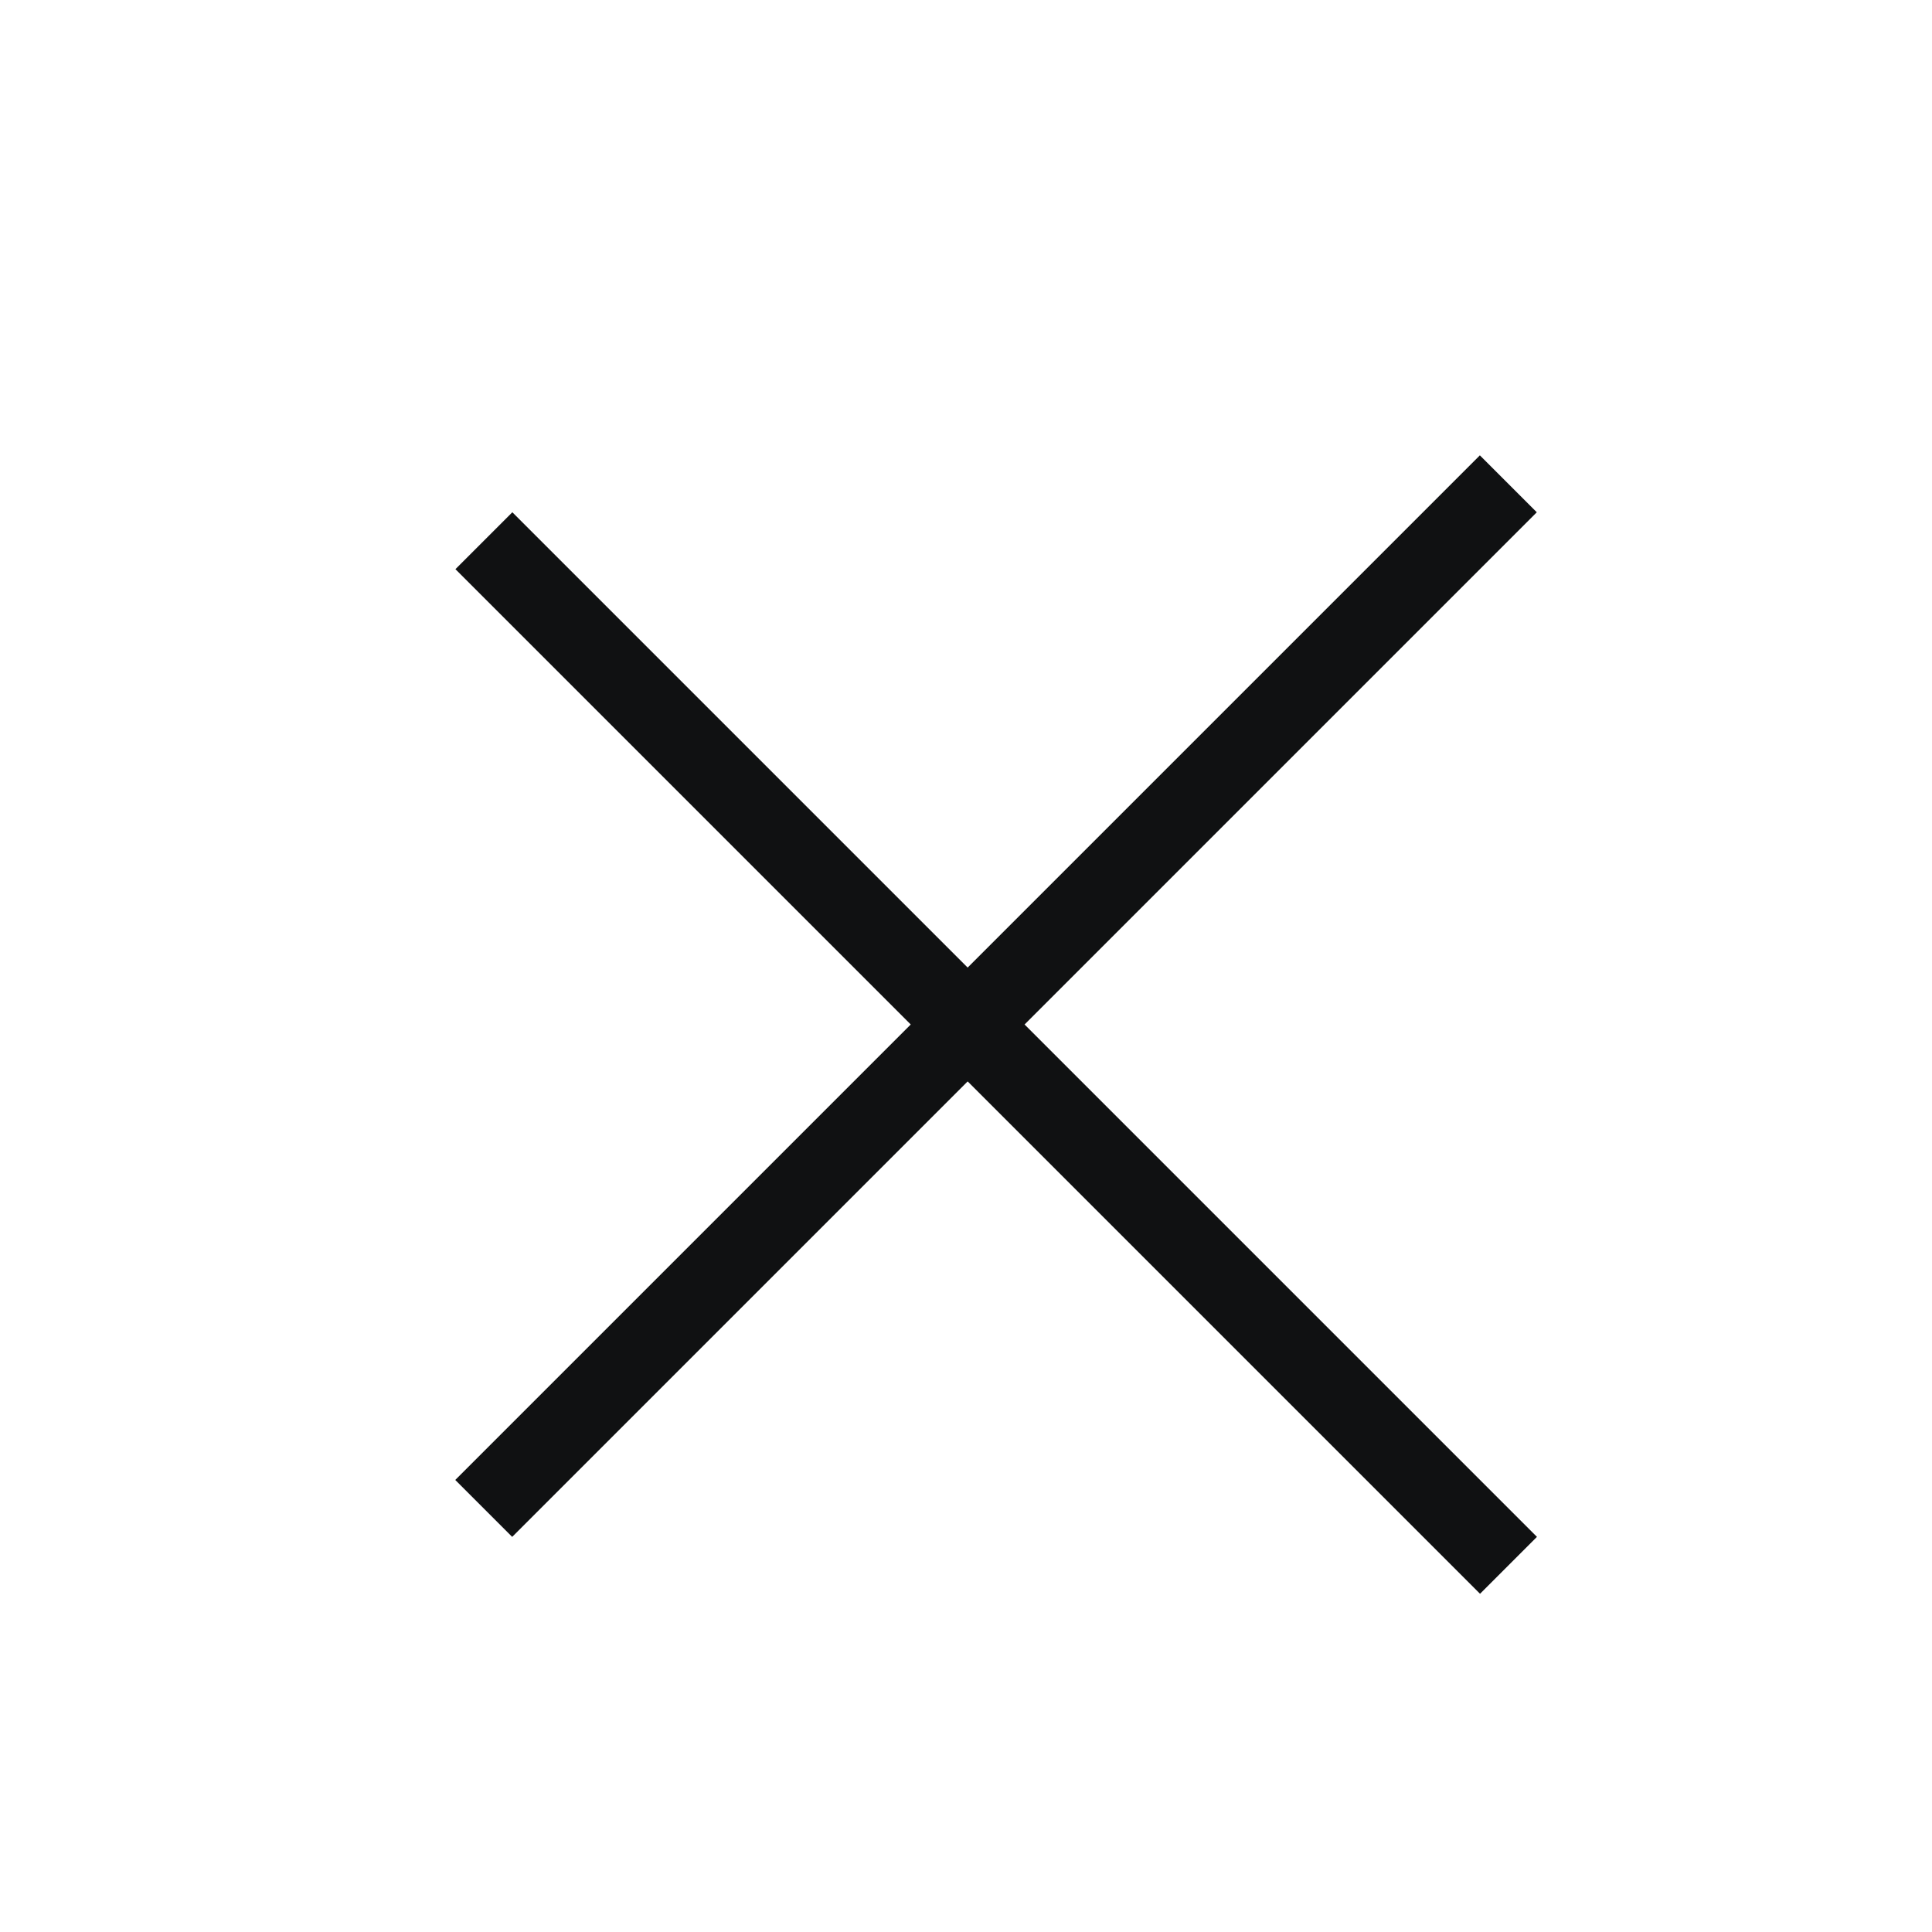 <svg width="24" height="24" viewBox="0 0 24 24" fill="none" xmlns="http://www.w3.org/2000/svg">
<line x1="6.009" y1="18.738" x2="18.737" y2="6.01" stroke="#101112"/>
<line x1="18.739" y1="19.445" x2="6.011" y2="6.717" stroke="#101112"/>
</svg>
